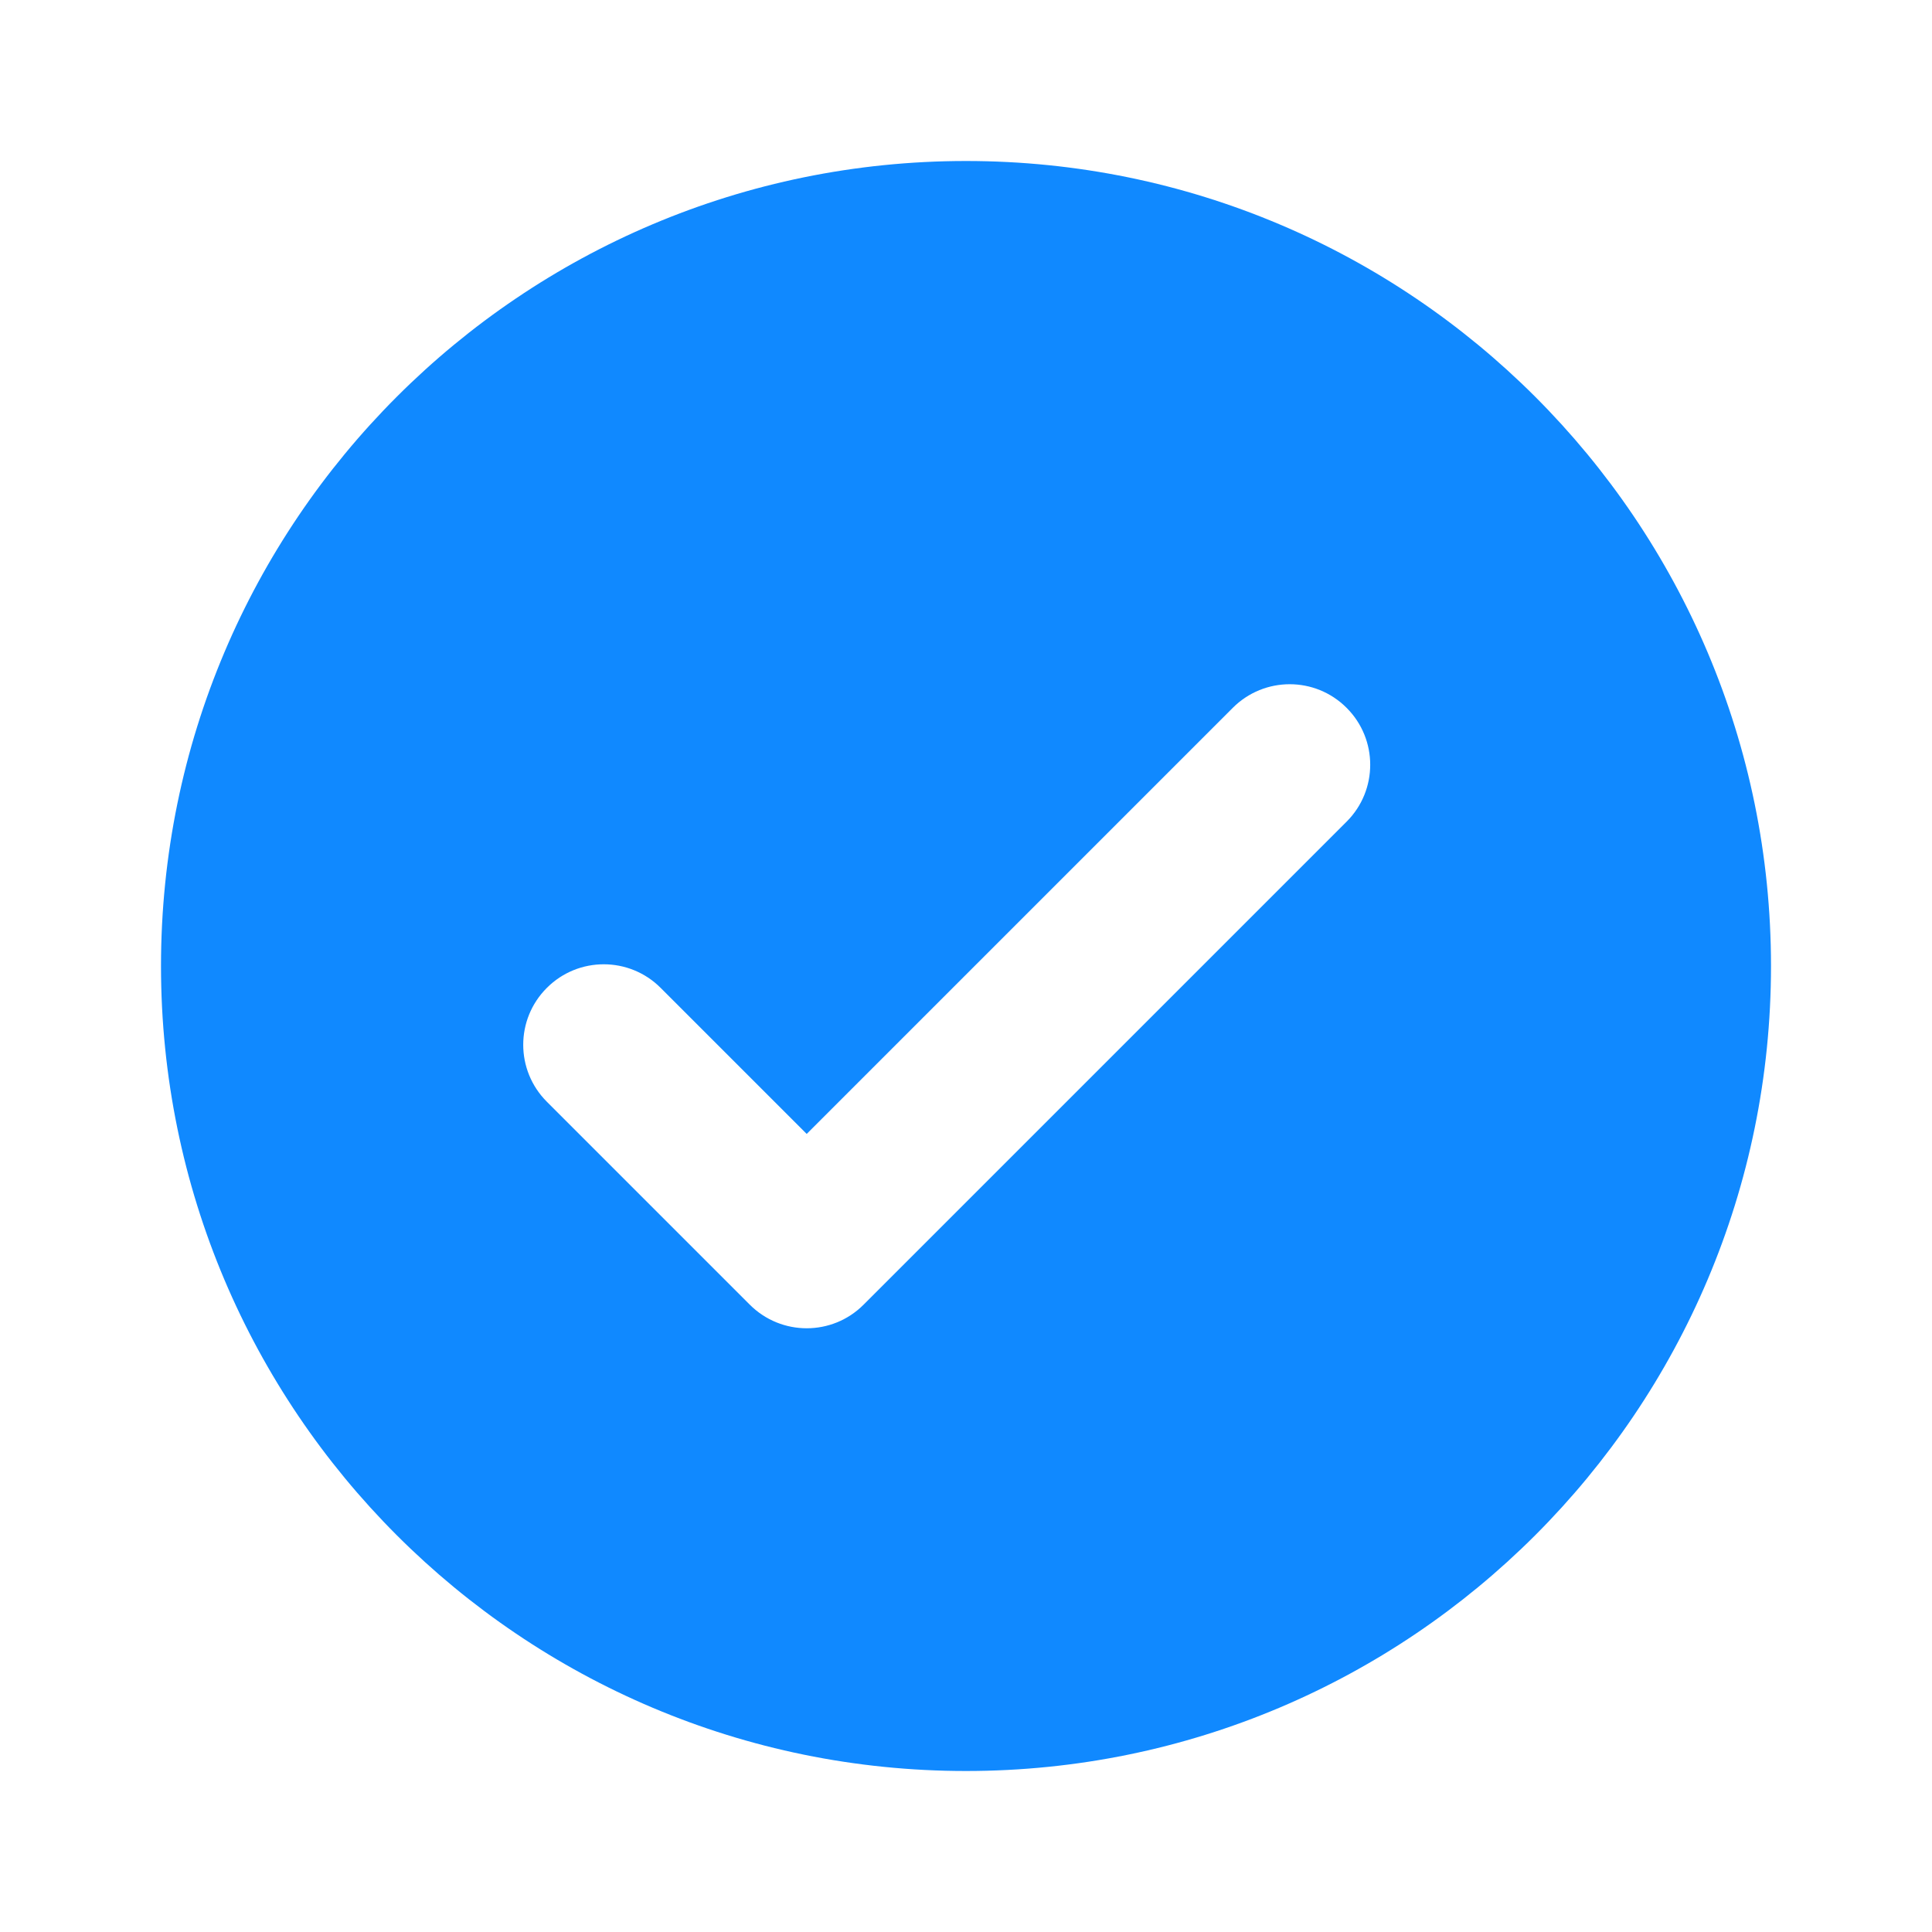 <svg width="24" height="24" viewBox="0 0 24 24" fill="none" xmlns="http://www.w3.org/2000/svg">
<path fill-rule="evenodd" clip-rule="evenodd" d="M12 22C17.523 22 22 17.523 22 12C22 6.477 17.523 2 12 2C6.477 2 2 6.477 2 12C2 17.523 6.477 22 12 22ZM16.728 8.793C16.338 8.402 15.705 8.402 15.314 8.793L10.021 14.086L8.207 12.272C7.817 11.881 7.183 11.881 6.793 12.272C6.402 12.662 6.402 13.295 6.793 13.686L9.314 16.207C9.705 16.598 10.338 16.598 10.728 16.207L16.728 10.207C17.119 9.817 17.119 9.183 16.728 8.793Z" fill="#1089FF"/>
</svg>
